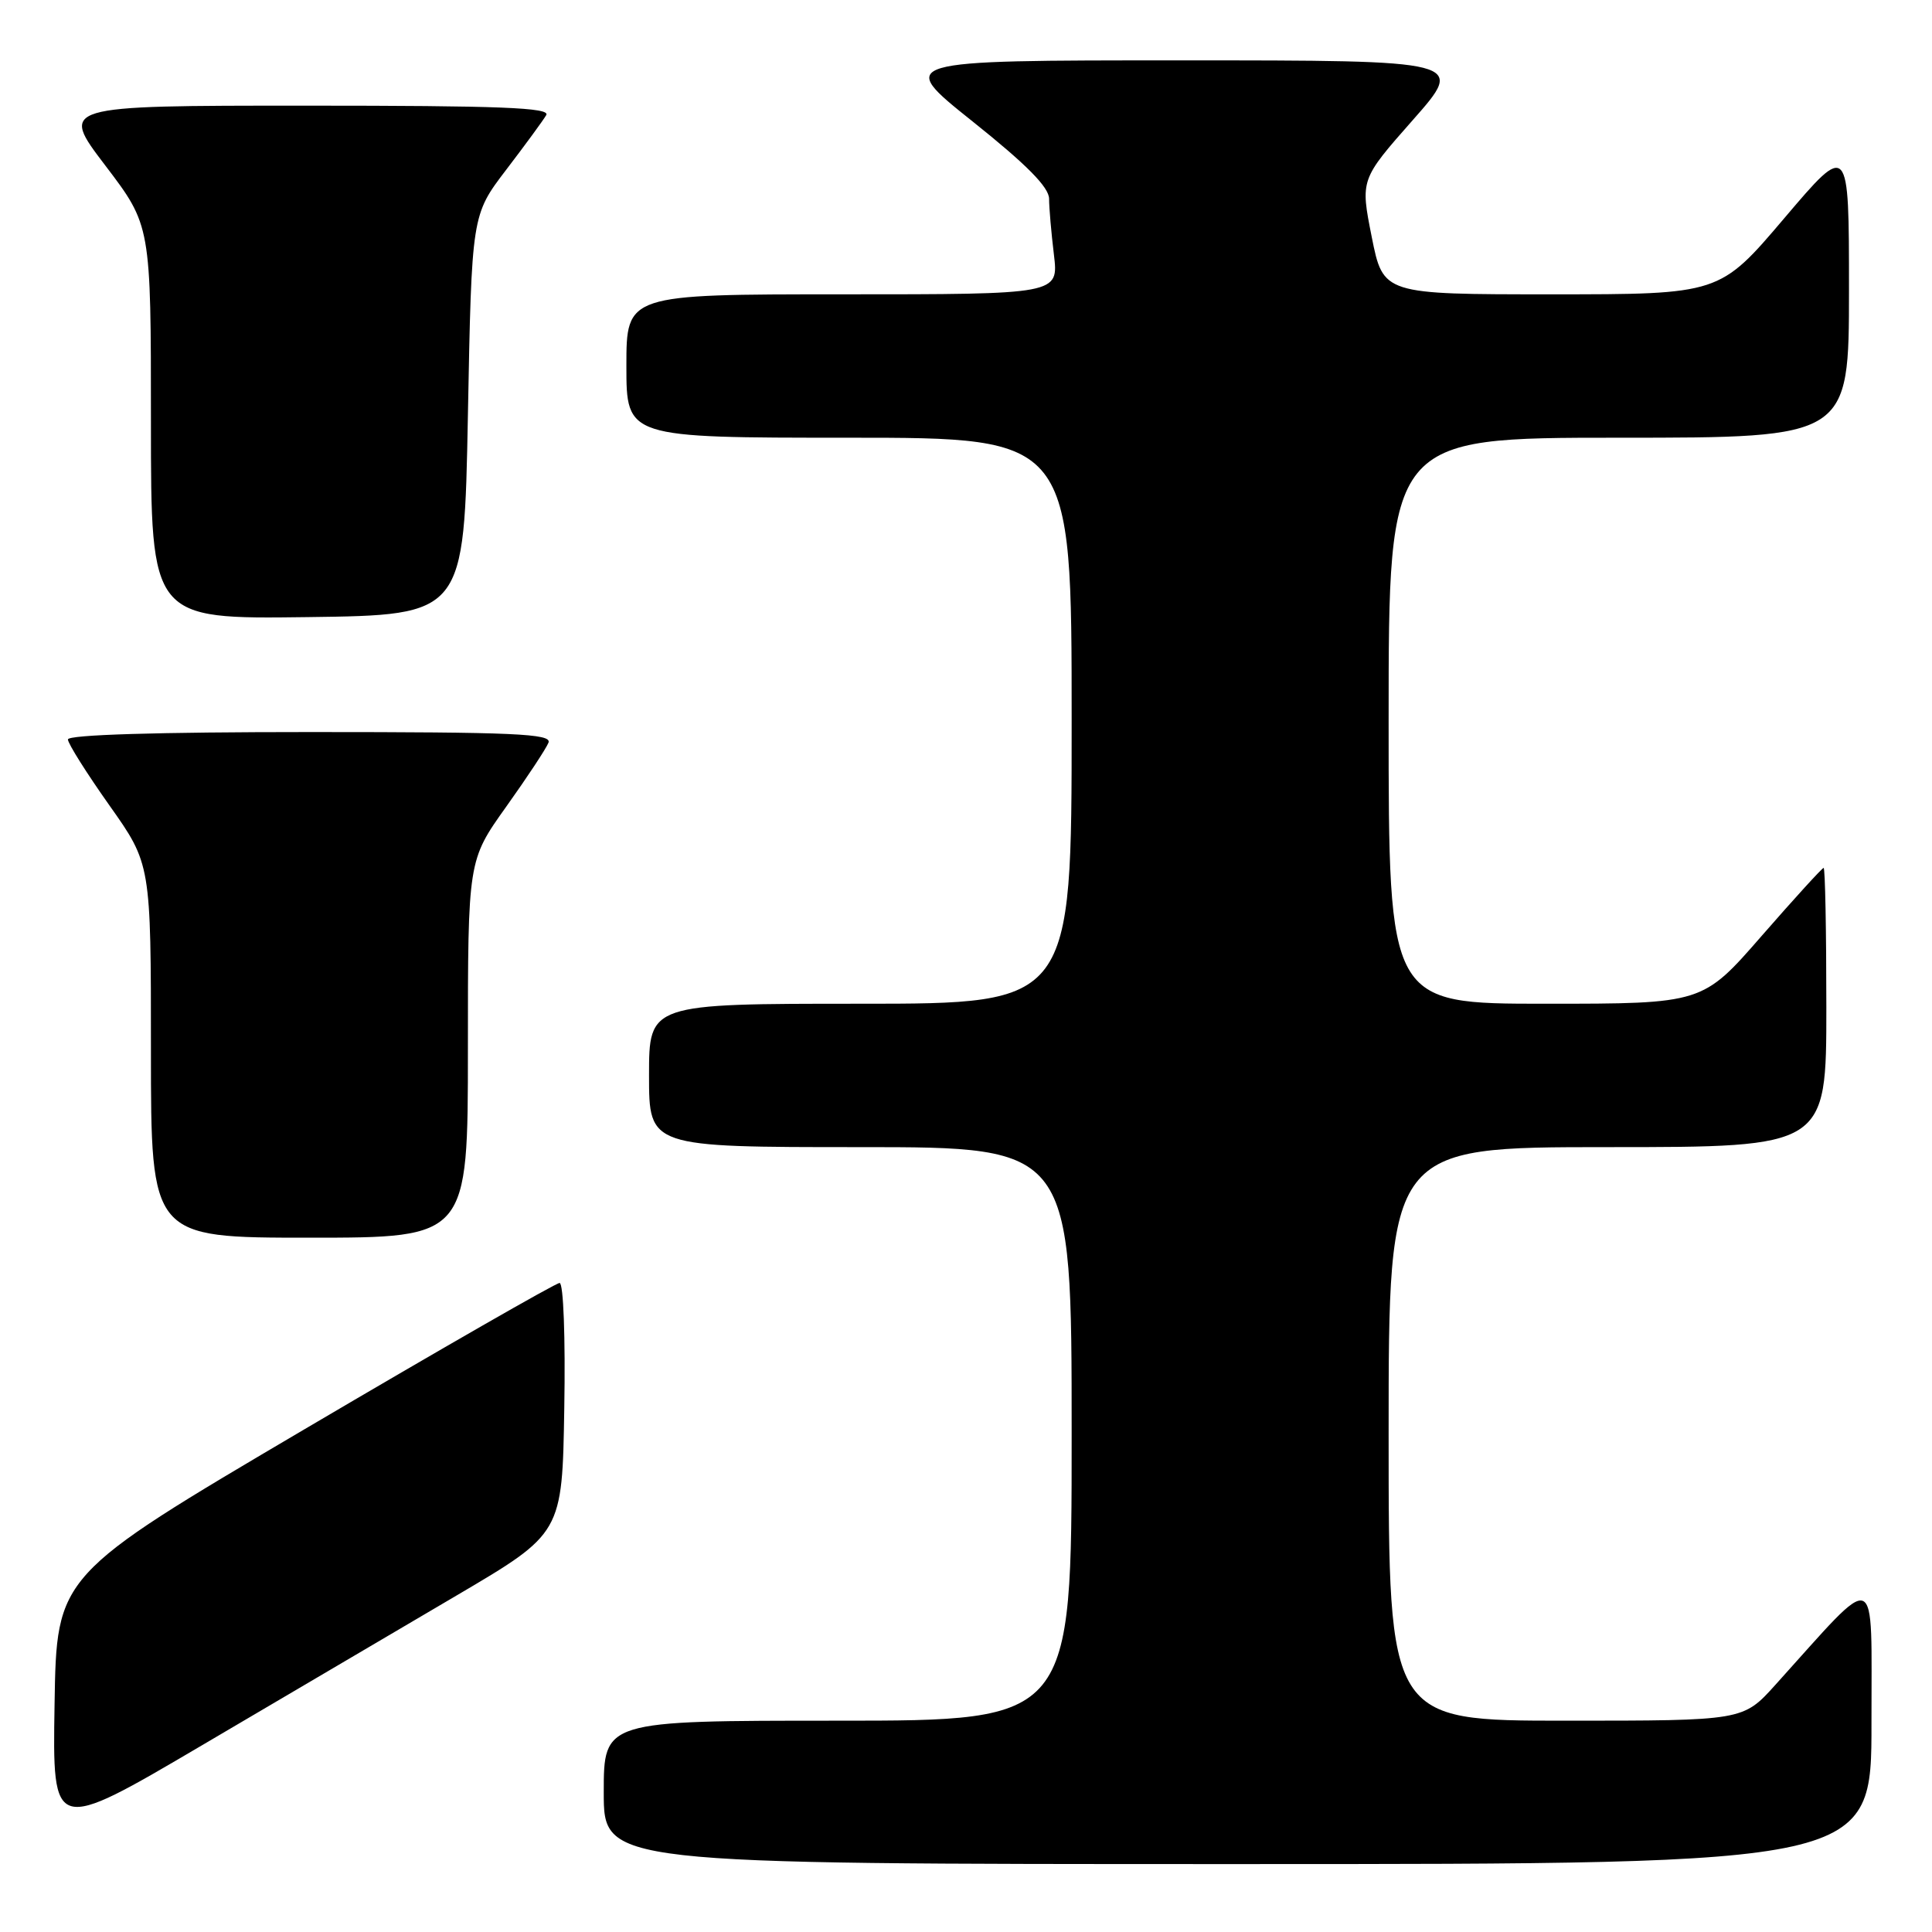 <?xml version="1.0" encoding="UTF-8" standalone="no"?>
<!DOCTYPE svg PUBLIC "-//W3C//DTD SVG 1.1//EN" "http://www.w3.org/Graphics/SVG/1.1/DTD/svg11.dtd" >
<svg xmlns="http://www.w3.org/2000/svg" xmlns:xlink="http://www.w3.org/1999/xlink" version="1.1" viewBox="0 0 256 256">
 <g >
 <path fill="currentColor"
d=" M 247.98 228.25 C 247.95 207.34 249.18 207.82 235.23 223.27 C 230.96 228.00 230.96 228.00 207.48 228.00 C 184.00 228.00 184.00 228.00 184.00 190.00 C 184.00 152.00 184.00 152.00 213.00 152.00 C 242.00 152.00 242.00 152.00 242.00 133.50 C 242.00 123.33 241.84 115.00 241.64 115.00 C 241.45 115.00 237.76 119.05 233.44 124.00 C 225.60 133.00 225.60 133.00 204.80 133.00 C 184.00 133.00 184.00 133.00 184.00 95.50 C 184.00 58.00 184.00 58.00 214.50 58.00 C 245.00 58.00 245.00 58.00 245.00 38.41 C 245.00 18.82 245.00 18.82 236.43 28.91 C 227.86 39.00 227.86 39.00 205.57 39.00 C 183.28 39.00 183.28 39.00 181.76 31.39 C 180.25 23.79 180.25 23.79 187.22 15.89 C 194.18 8.00 194.18 8.00 156.46 8.00 C 118.74 8.00 118.74 8.00 128.87 16.09 C 136.06 21.83 139.00 24.81 139.01 26.34 C 139.01 27.53 139.30 30.86 139.65 33.75 C 140.28 39.00 140.28 39.00 111.64 39.00 C 83.00 39.00 83.00 39.00 83.00 48.50 C 83.00 58.00 83.00 58.00 112.50 58.00 C 142.00 58.00 142.00 58.00 142.00 95.50 C 142.00 133.00 142.00 133.00 114.00 133.00 C 86.00 133.00 86.00 133.00 86.00 142.50 C 86.00 152.00 86.00 152.00 114.00 152.00 C 142.00 152.00 142.00 152.00 142.00 190.00 C 142.00 228.00 142.00 228.00 111.00 228.00 C 80.00 228.00 80.00 228.00 80.00 237.50 C 80.00 247.00 80.00 247.00 164.00 247.00 C 248.00 247.00 248.00 247.00 247.98 228.25 Z  M 60.50 211.41 C 74.50 203.17 74.50 203.17 74.77 186.59 C 74.93 177.21 74.66 170.00 74.15 170.00 C 73.65 170.00 58.45 178.72 40.37 189.37 C 7.50 208.74 7.50 208.74 7.23 225.83 C 6.95 242.92 6.95 242.92 26.73 231.28 C 37.60 224.88 52.80 215.94 60.50 211.41 Z  M 62.00 139.00 C 62.00 114.01 62.00 114.01 67.07 106.90 C 69.86 102.99 72.38 99.17 72.68 98.40 C 73.13 97.22 68.18 97.00 41.11 97.00 C 20.80 97.00 9.00 97.36 9.00 97.98 C 9.00 98.52 11.48 102.45 14.50 106.72 C 20.00 114.49 20.00 114.49 20.00 139.24 C 20.00 164.00 20.00 164.00 41.00 164.00 C 62.00 164.00 62.00 164.00 62.00 139.00 Z  M 62.00 55.00 C 62.50 28.49 62.50 28.49 67.07 22.50 C 69.59 19.20 71.98 15.94 72.38 15.25 C 72.96 14.26 66.32 14.00 40.51 14.00 C 7.91 14.00 7.91 14.00 13.96 21.94 C 20.00 29.88 20.00 29.88 20.00 55.96 C 20.00 82.04 20.00 82.04 40.75 81.77 C 61.50 81.50 61.50 81.50 62.00 55.00 Z "/>
</g>
</svg>